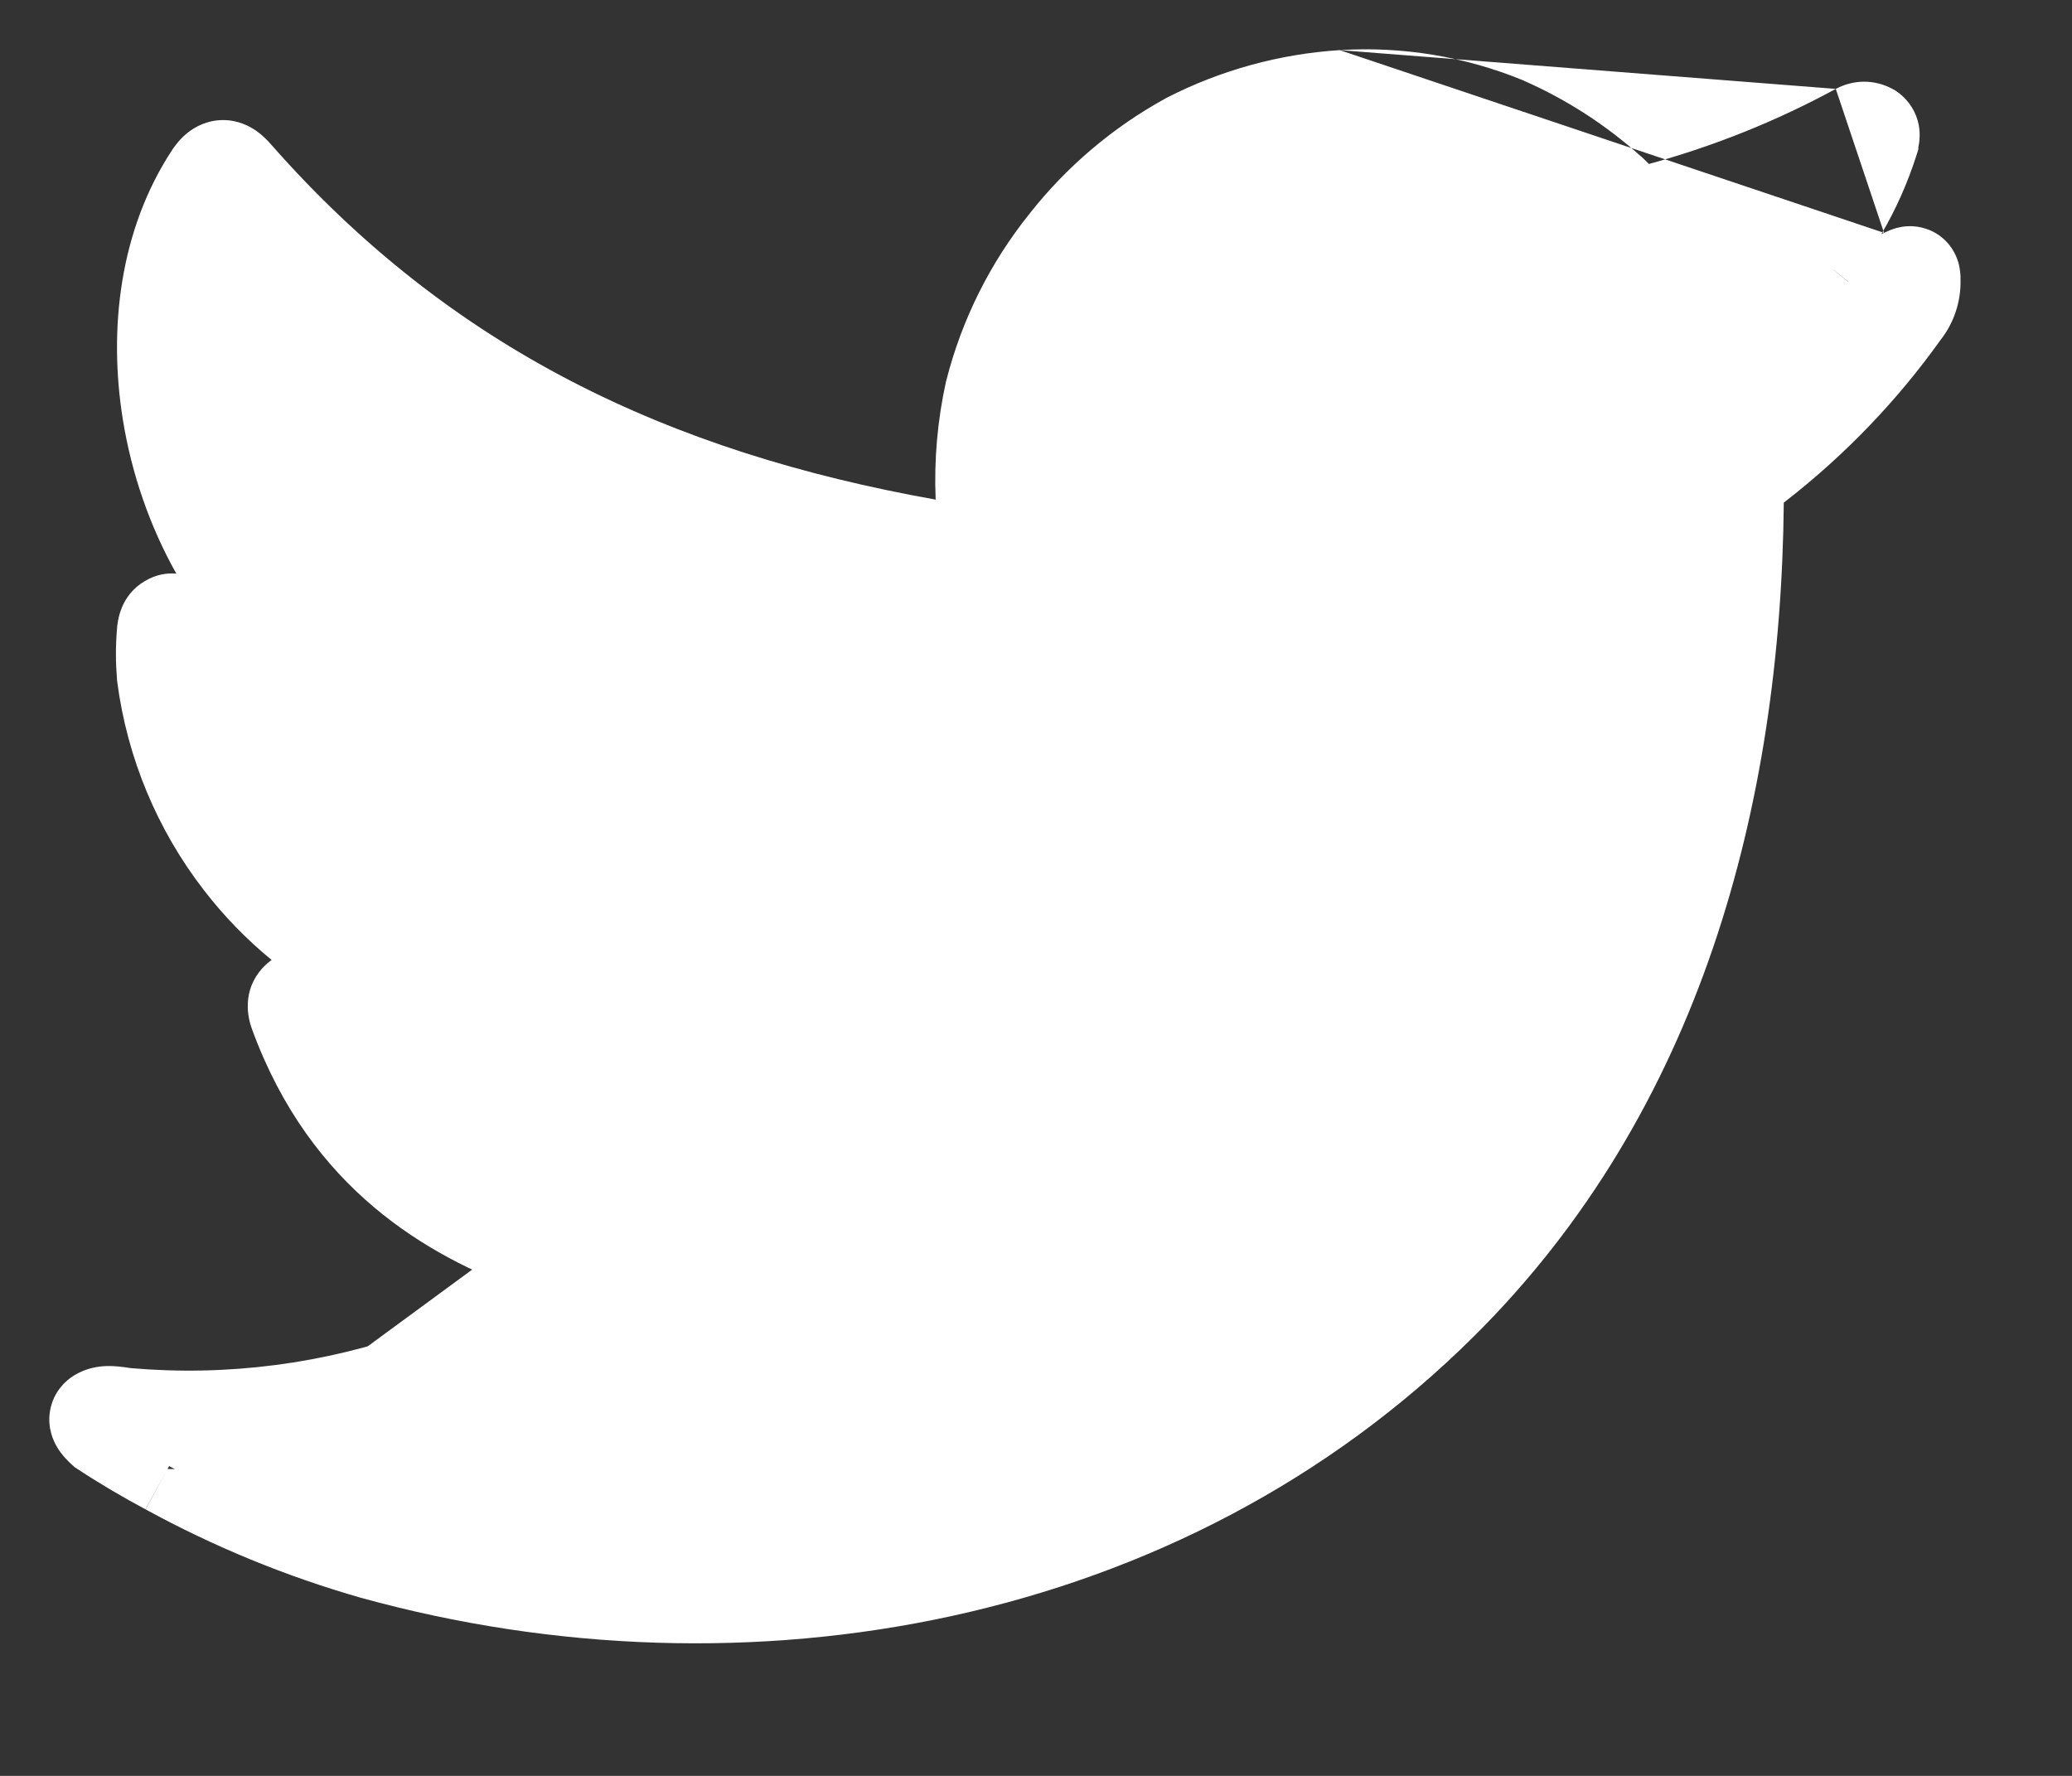 <svg width="21" height="18" viewBox="0 0 21 18" fill="none" xmlns="http://www.w3.org/2000/svg">
<rect x="0" y="0" width="21" height="18" fill="#333333" stroke="none"/>
<path d="M19.095 2.36L19.095 2.36C19.104 2.356 19.107 2.355 19.11 2.353C19.114 2.351 19.119 2.349 19.135 2.342L19.135 2.342C19.143 2.338 19.166 2.328 19.195 2.319C19.216 2.312 19.29 2.288 19.386 2.293C19.51 2.3 19.653 2.354 19.756 2.482C19.836 2.583 19.856 2.685 19.861 2.718C19.868 2.758 19.869 2.792 19.87 2.803C19.87 2.812 19.87 2.821 19.87 2.828C19.877 3.052 19.805 3.272 19.666 3.448C19.228 4.061 18.703 4.608 18.109 5.071L18.099 5.079L18.099 5.079C18.092 5.084 18.085 5.089 18.079 5.094C18.05 8.151 17.239 11.26 14.941 13.542C11.976 16.492 7.559 17.271 3.666 16.197L3.662 16.196L3.662 16.196C2.902 15.979 2.169 15.678 1.476 15.299M19.095 2.36L13.578 0.508C12.968 0.547 12.371 0.711 11.827 0.99L11.827 0.99L11.814 0.997C11.28 1.29 10.81 1.688 10.433 2.168C10.036 2.663 9.749 3.237 9.592 3.852L9.59 3.86L9.588 3.867C9.501 4.261 9.466 4.663 9.483 5.064C6.776 4.581 4.571 3.537 2.748 1.465C2.715 1.427 2.665 1.374 2.6 1.328C2.533 1.281 2.417 1.217 2.261 1.217C2.099 1.217 1.977 1.286 1.901 1.346C1.831 1.402 1.783 1.465 1.755 1.505L1.75 1.512L1.745 1.52C1.214 2.326 1.096 3.334 1.246 4.258C1.334 4.802 1.519 5.338 1.787 5.814C1.692 5.806 1.583 5.822 1.471 5.888C1.218 6.034 1.19 6.298 1.185 6.385C1.171 6.552 1.172 6.72 1.186 6.888L1.187 6.899L1.188 6.91C1.289 7.68 1.592 8.409 2.067 9.023C2.269 9.285 2.499 9.522 2.753 9.73C2.708 9.762 2.664 9.803 2.624 9.856C2.449 10.089 2.52 10.344 2.558 10.442C3.15 12.052 4.329 12.729 5.306 13.085C5.301 13.088 5.296 13.09 5.291 13.092C4.978 13.233 4.646 13.345 4.377 13.436C4.323 13.455 4.271 13.472 4.222 13.489L4.222 13.489L4.216 13.491C3.29 13.824 2.305 13.952 1.325 13.867C1.177 13.844 0.99 13.818 0.794 13.917C0.682 13.973 0.539 14.097 0.506 14.307C0.479 14.479 0.545 14.609 0.573 14.658C0.626 14.752 0.703 14.822 0.725 14.842C0.726 14.843 0.727 14.844 0.728 14.845L0.757 14.871L0.789 14.892C1.018 15.043 1.245 15.175 1.476 15.299M19.095 2.36L19.091 2.362C19.084 2.365 19.076 2.368 19.069 2.371C19.214 2.124 19.331 1.861 19.419 1.588L19.443 1.513V1.49C19.45 1.458 19.466 1.373 19.447 1.268C19.423 1.141 19.351 1.019 19.233 0.934L19.209 0.917L19.182 0.902C19.094 0.854 18.994 0.828 18.893 0.828C18.793 0.828 18.694 0.854 18.606 0.901M19.095 2.36L18.606 0.901M1.476 15.299C1.475 15.299 1.475 15.299 1.474 15.299L1.698 14.889M1.476 15.299C1.476 15.3 1.476 15.3 1.477 15.3L1.698 14.889M1.698 14.889L1.714 14.86C1.733 14.87 1.753 14.881 1.772 14.891C1.747 14.891 1.723 14.89 1.698 14.889M1.698 14.889L1.714 14.86L1.698 14.889M1.698 14.889C1.698 14.889 1.698 14.889 1.698 14.889M18.606 0.901C18.006 1.227 17.37 1.482 16.712 1.662C16.687 1.637 16.662 1.612 16.636 1.588L16.636 1.588L16.631 1.585C16.28 1.269 15.881 1.011 15.449 0.82L15.449 0.82L15.437 0.814C14.848 0.573 14.213 0.468 13.579 0.508L18.606 0.901ZM18.426 2.609L18.733 2.857C18.733 2.857 18.734 2.857 18.734 2.856C18.734 2.856 18.734 2.856 18.734 2.856L18.427 2.609L18.426 2.609ZM18.872 2.862C18.872 2.858 18.872 2.854 18.871 2.851C18.872 2.846 18.873 2.842 18.875 2.838H18.895H19.249C19.244 2.84 19.238 2.842 19.233 2.844L18.921 2.859L18.872 2.862ZM18.873 2.838L18.871 2.841L18.87 2.841C18.87 2.84 18.87 2.839 18.87 2.838H18.873ZM18.87 2.823C18.87 2.822 18.87 2.824 18.87 2.829C18.87 2.825 18.87 2.823 18.87 2.823ZM18.469 1.262L18.469 1.262L18.469 1.262Z" fill="white"/>
</svg>
